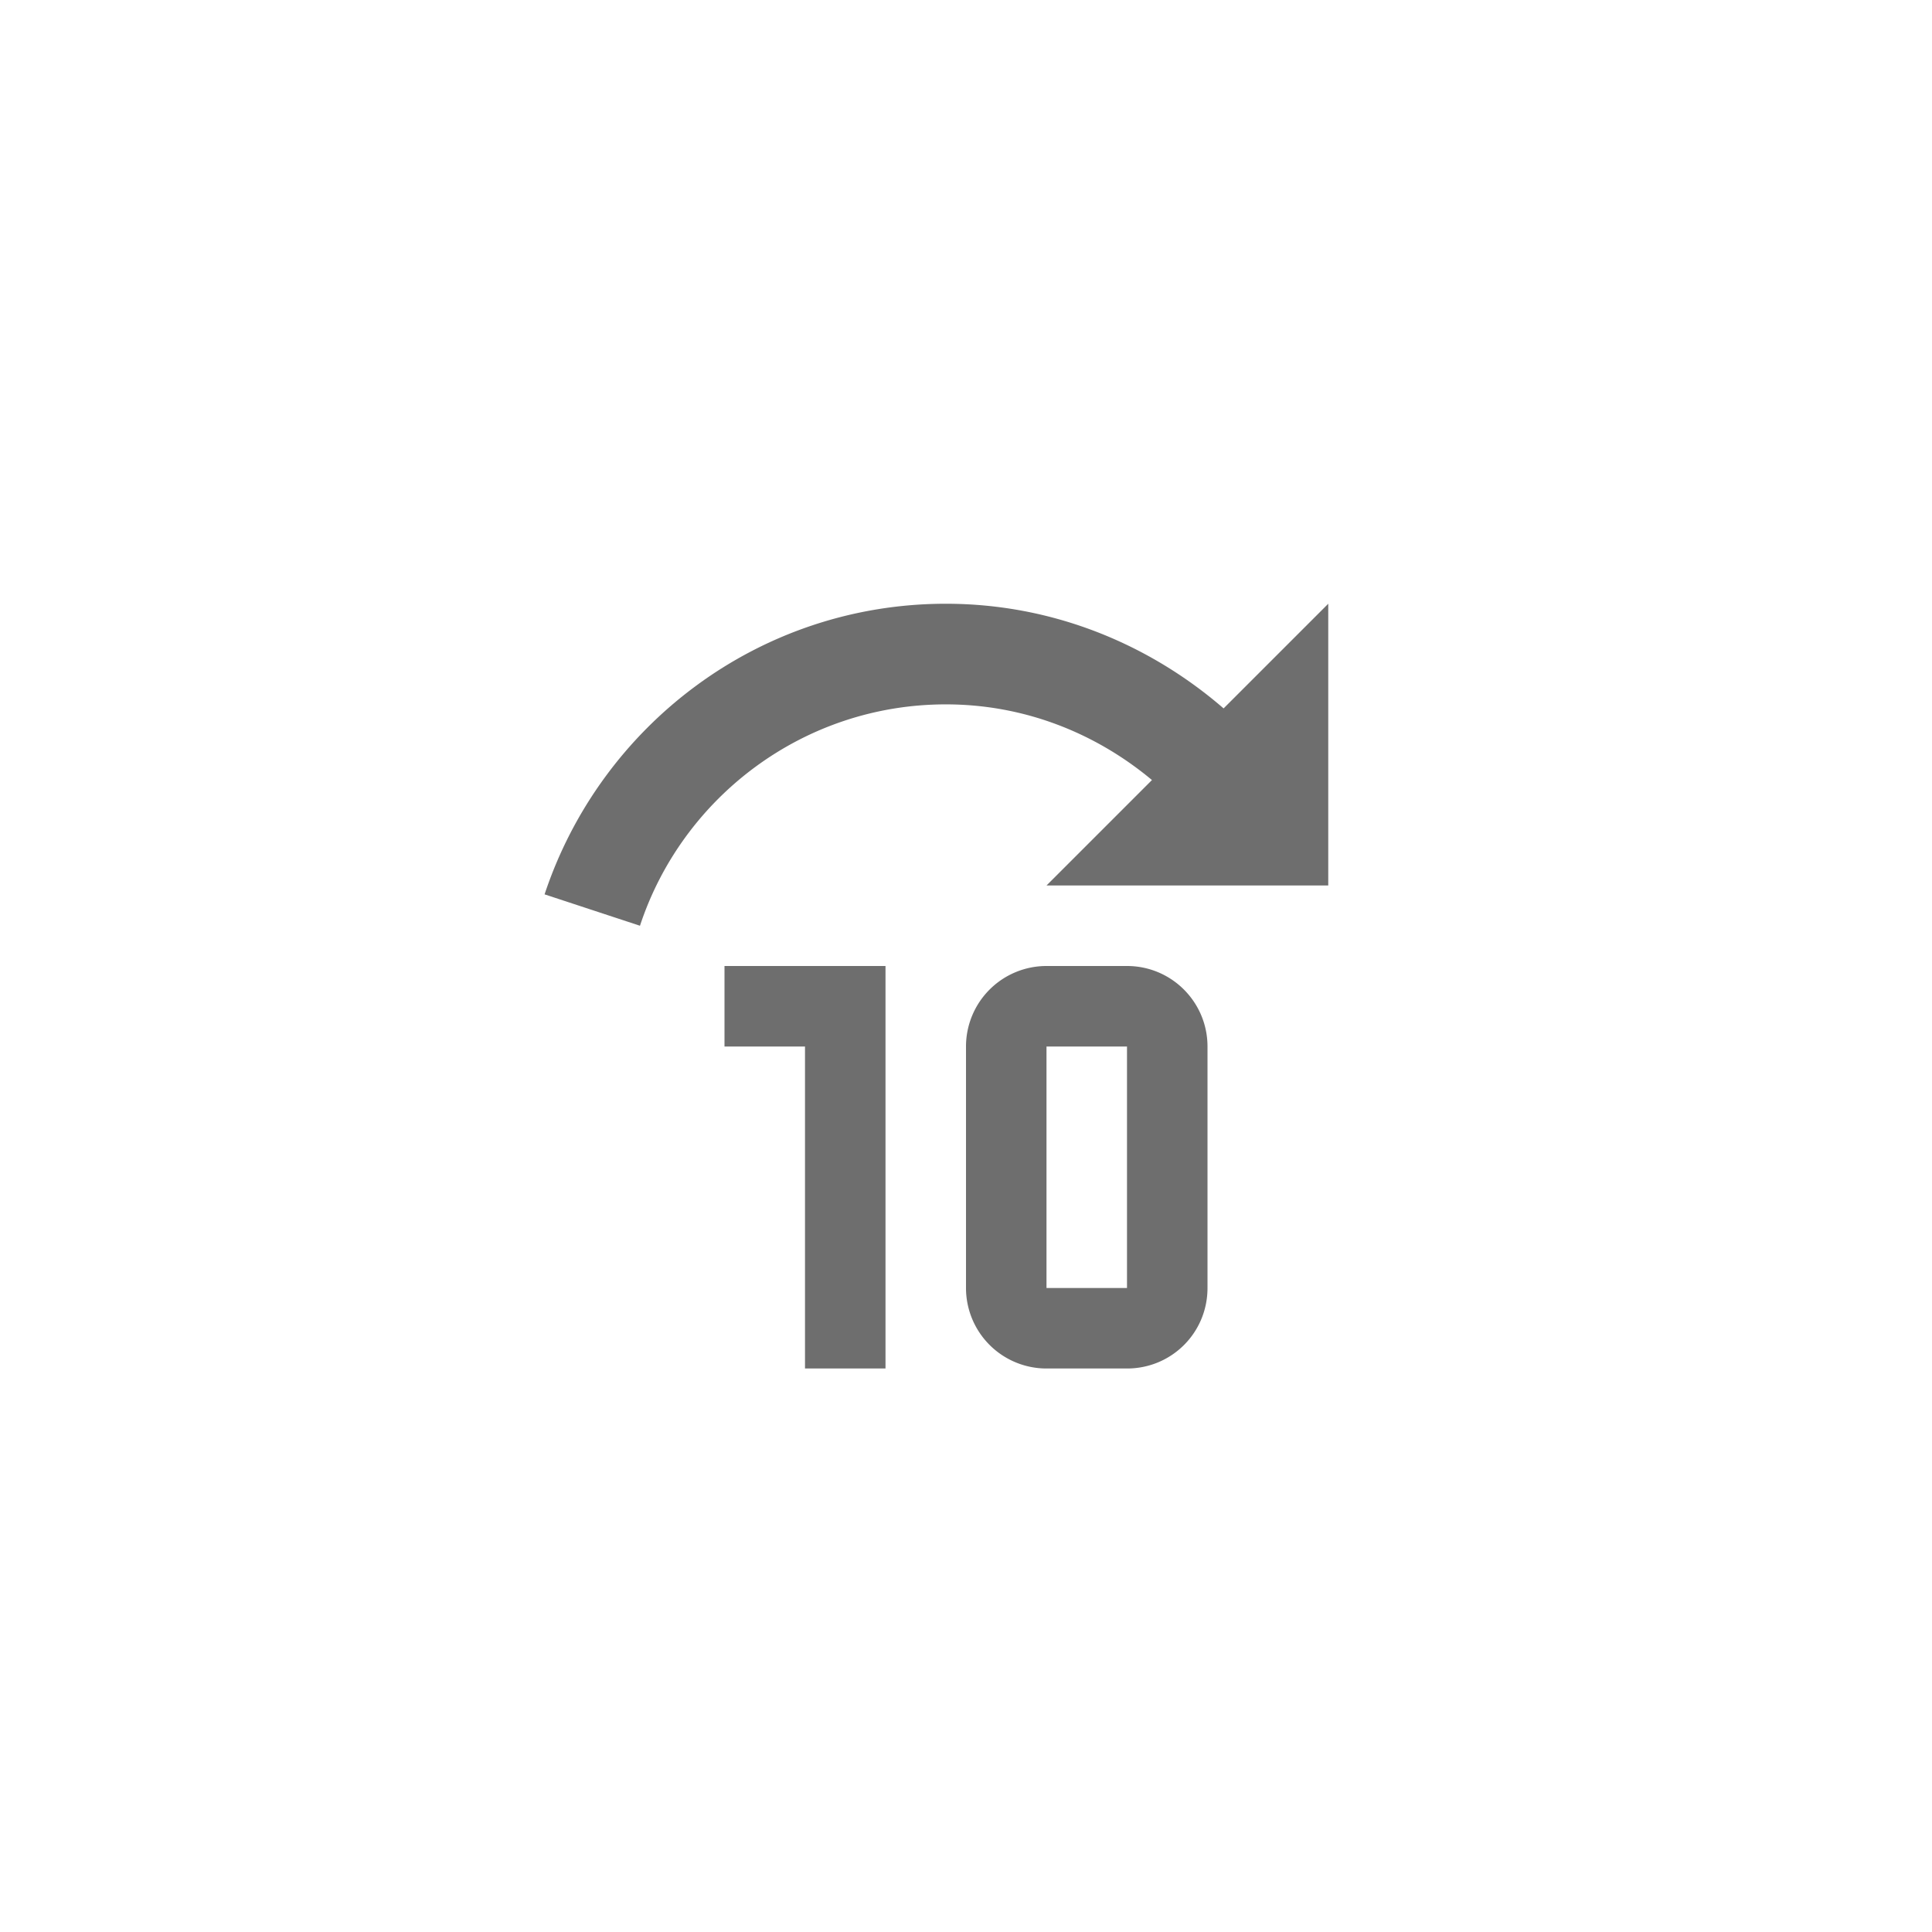 <svg xmlns="http://www.w3.org/2000/svg" viewBox="0 0 24 24" fill="#6e6e6e"><path transform="scale(0.5) translate(12 12)" d="M10,12V22H8V14H6V12H10M18,14V20C18,21.11 17.11,22 16,22H14A2,2 0 0,1 12,20V14A2,2 0 0,1 14,12H16C17.11,12 18,12.9 18,14M14,14V20H16V14H14M11.5,3C14.15,3 16.55,4 18.4,5.6L21,3V10H14L16.62,7.38C15.23,6.22 13.46,5.5 11.5,5.5C7.96,5.5 4.95,7.81 3.9,11L1.53,10.22C2.92,6.03 6.85,3 11.5,3Z"/></svg>